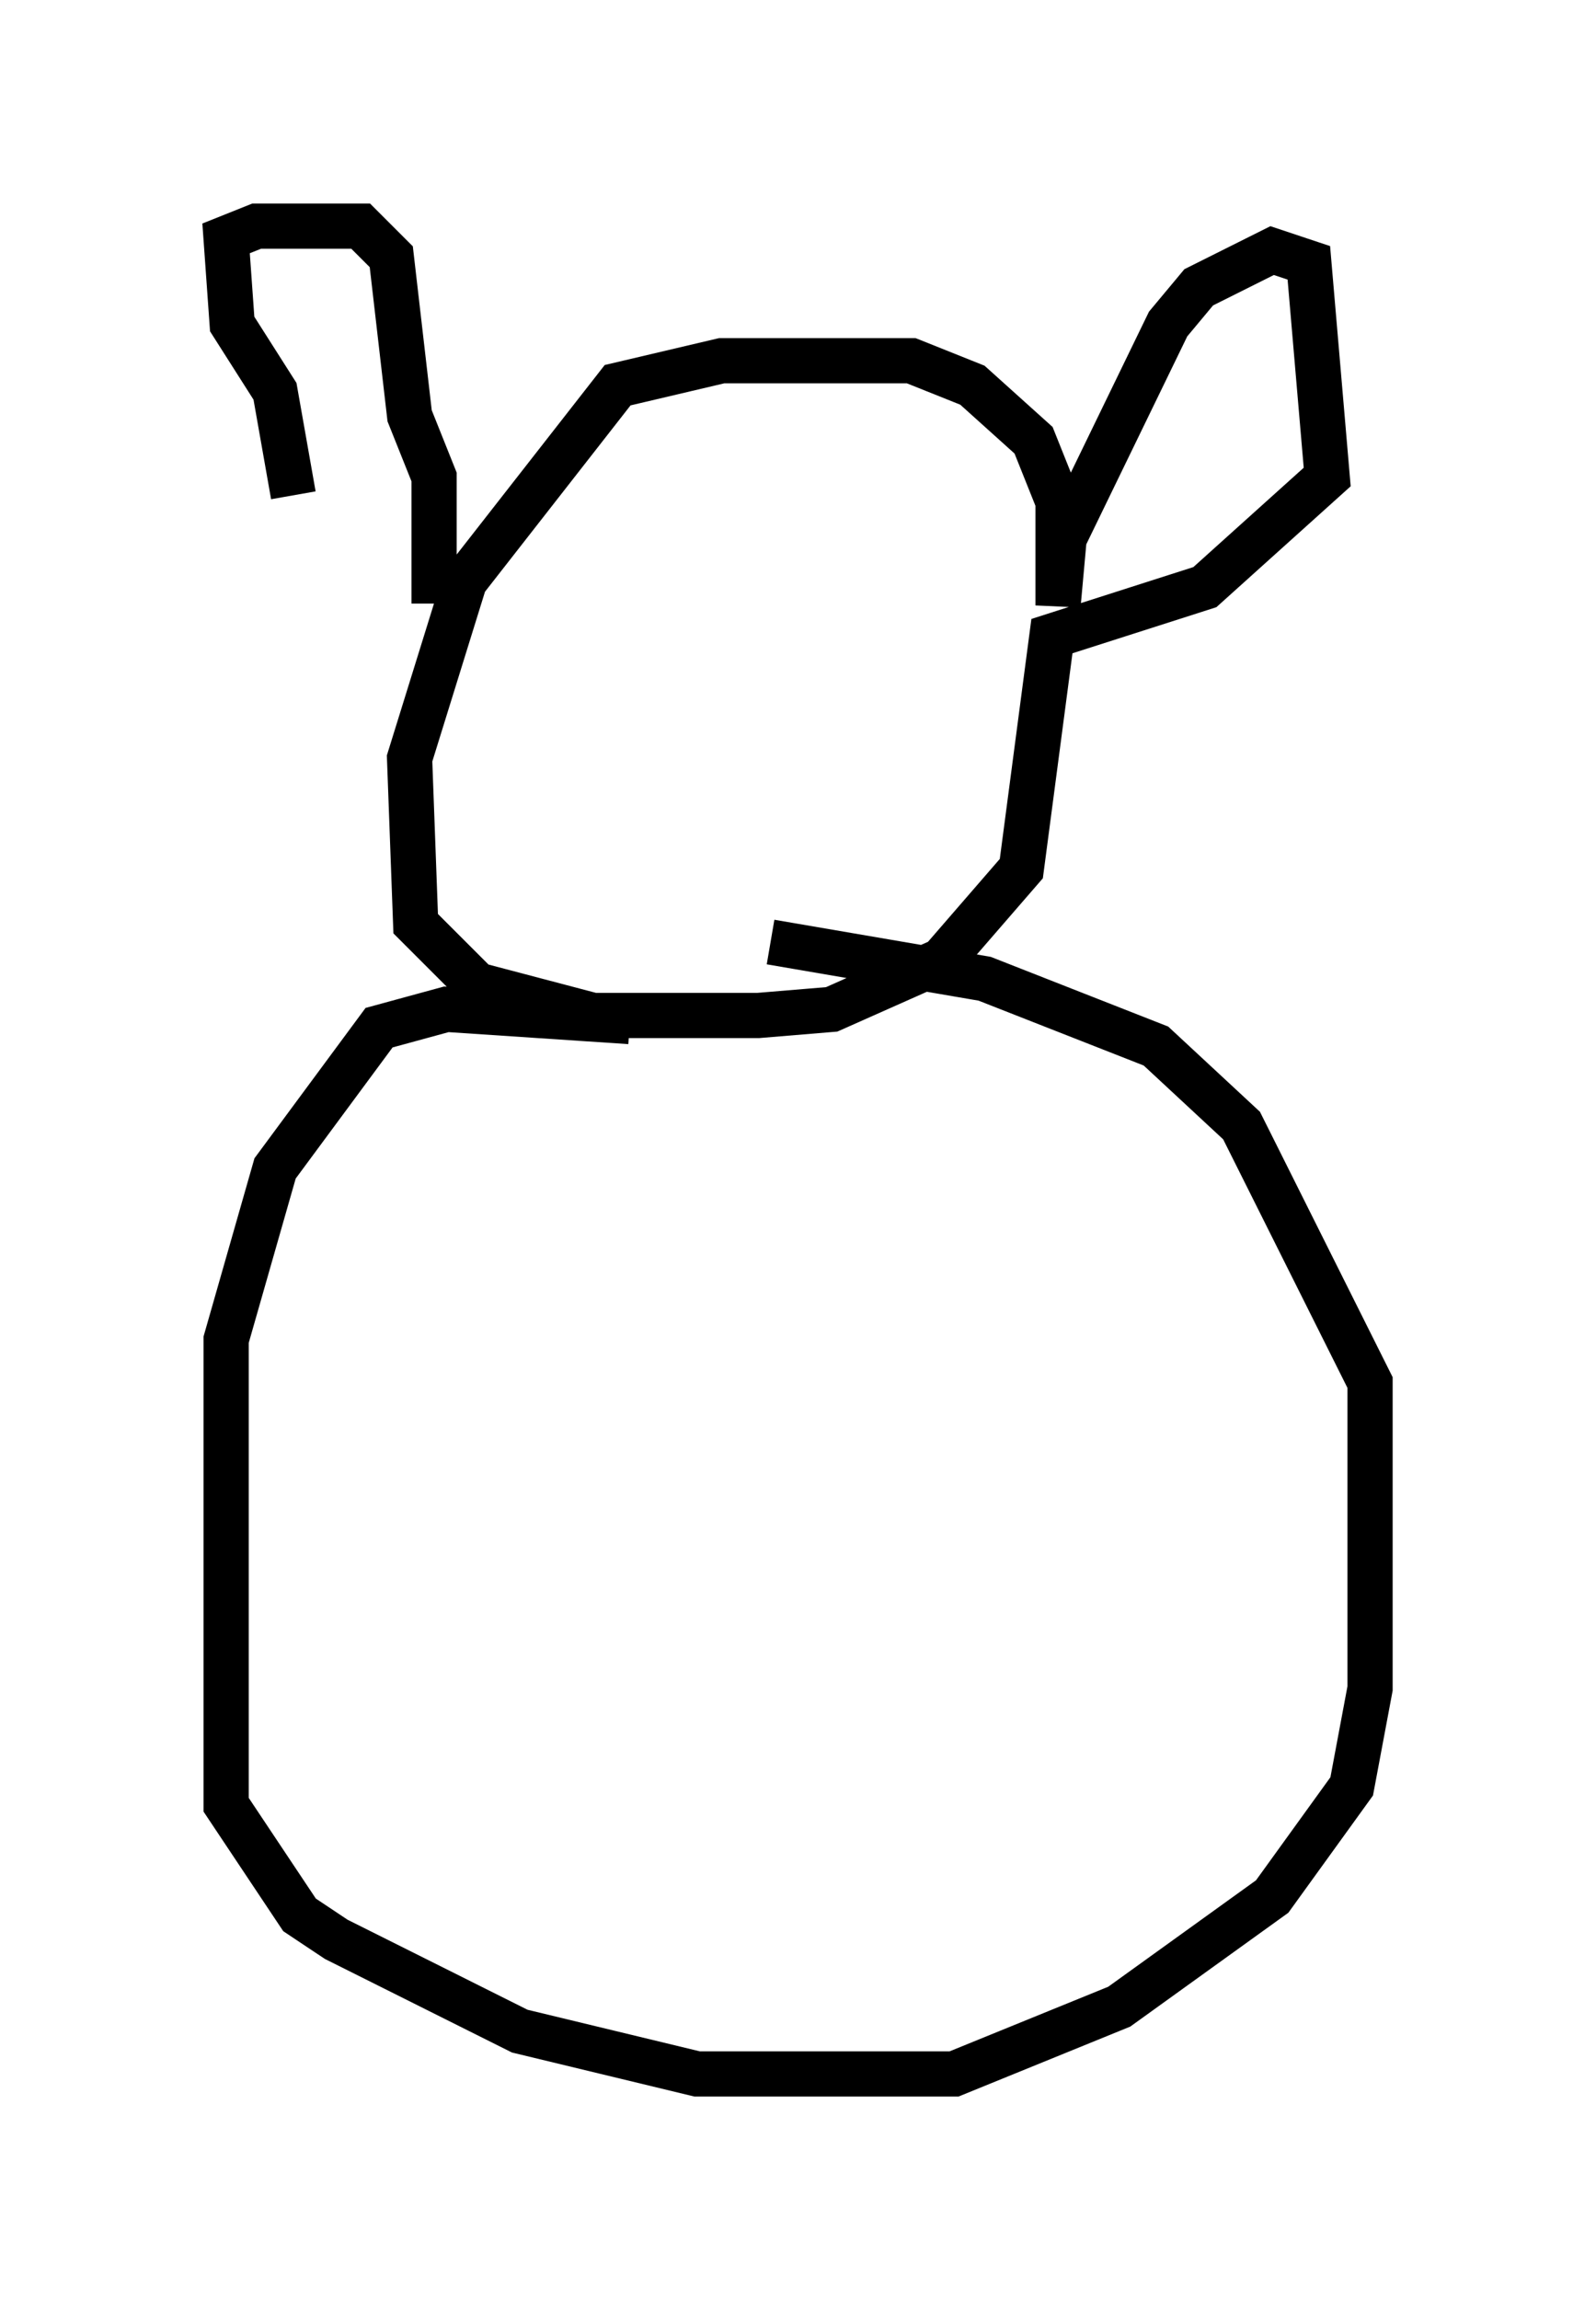 <?xml version="1.0" encoding="utf-8" ?>
<svg baseProfile="full" height="50.866" version="1.1" width="35.304" xmlns="http://www.w3.org/2000/svg" xmlns:ev="http://www.w3.org/2001/xml-events" xmlns:xlink="http://www.w3.org/1999/xlink"><defs /><rect fill="white" height="50.866" width="35.304" x="0" y="0" /><path d="M8.789, 12.848 m-2.3, -1.894 l-0.406, -2.3 -0.947, -1.488 l-0.135, -1.894 0.677, -0.271 l2.3, 0.0 0.677, 0.677 l0.406, 3.518 0.541, 1.353 l0.0, 2.3 0.677, 0.0 l3.383, -4.33 2.3, -0.541 l4.195, 0.0 1.353, 0.541 l1.353, 1.218 0.541, 1.353 l0.0, 2.3 0.135, -1.488 l2.3, -4.736 0.677, -0.812 l1.624, -0.812 0.812, 0.271 l0.406, 4.736 -2.706, 2.436 l-3.383, 1.083 -0.677, 5.142 l-1.759, 2.03 -2.436, 1.083 l-1.624, 0.135 -3.654, 0.0 l-2.571, -0.677 -1.353, -1.353 l-0.135, -3.654 1.218, -3.924 m3.654, 9.743 l-4.059, -0.271 -1.488, 0.406 l-2.3, 3.112 -1.083, 3.789 l0.0, 10.284 1.624, 2.436 l0.812, 0.541 4.059, 2.03 l3.924, 0.947 5.683, 0.0 l3.654, -1.488 3.383, -2.436 l1.759, -2.436 0.406, -2.165 l0.0, -6.766 -2.842, -5.683 l-1.894, -1.759 -3.789, -1.488 l-4.736, -0.812 " fill="none" stroke="black" stroke-width="1" /></svg>